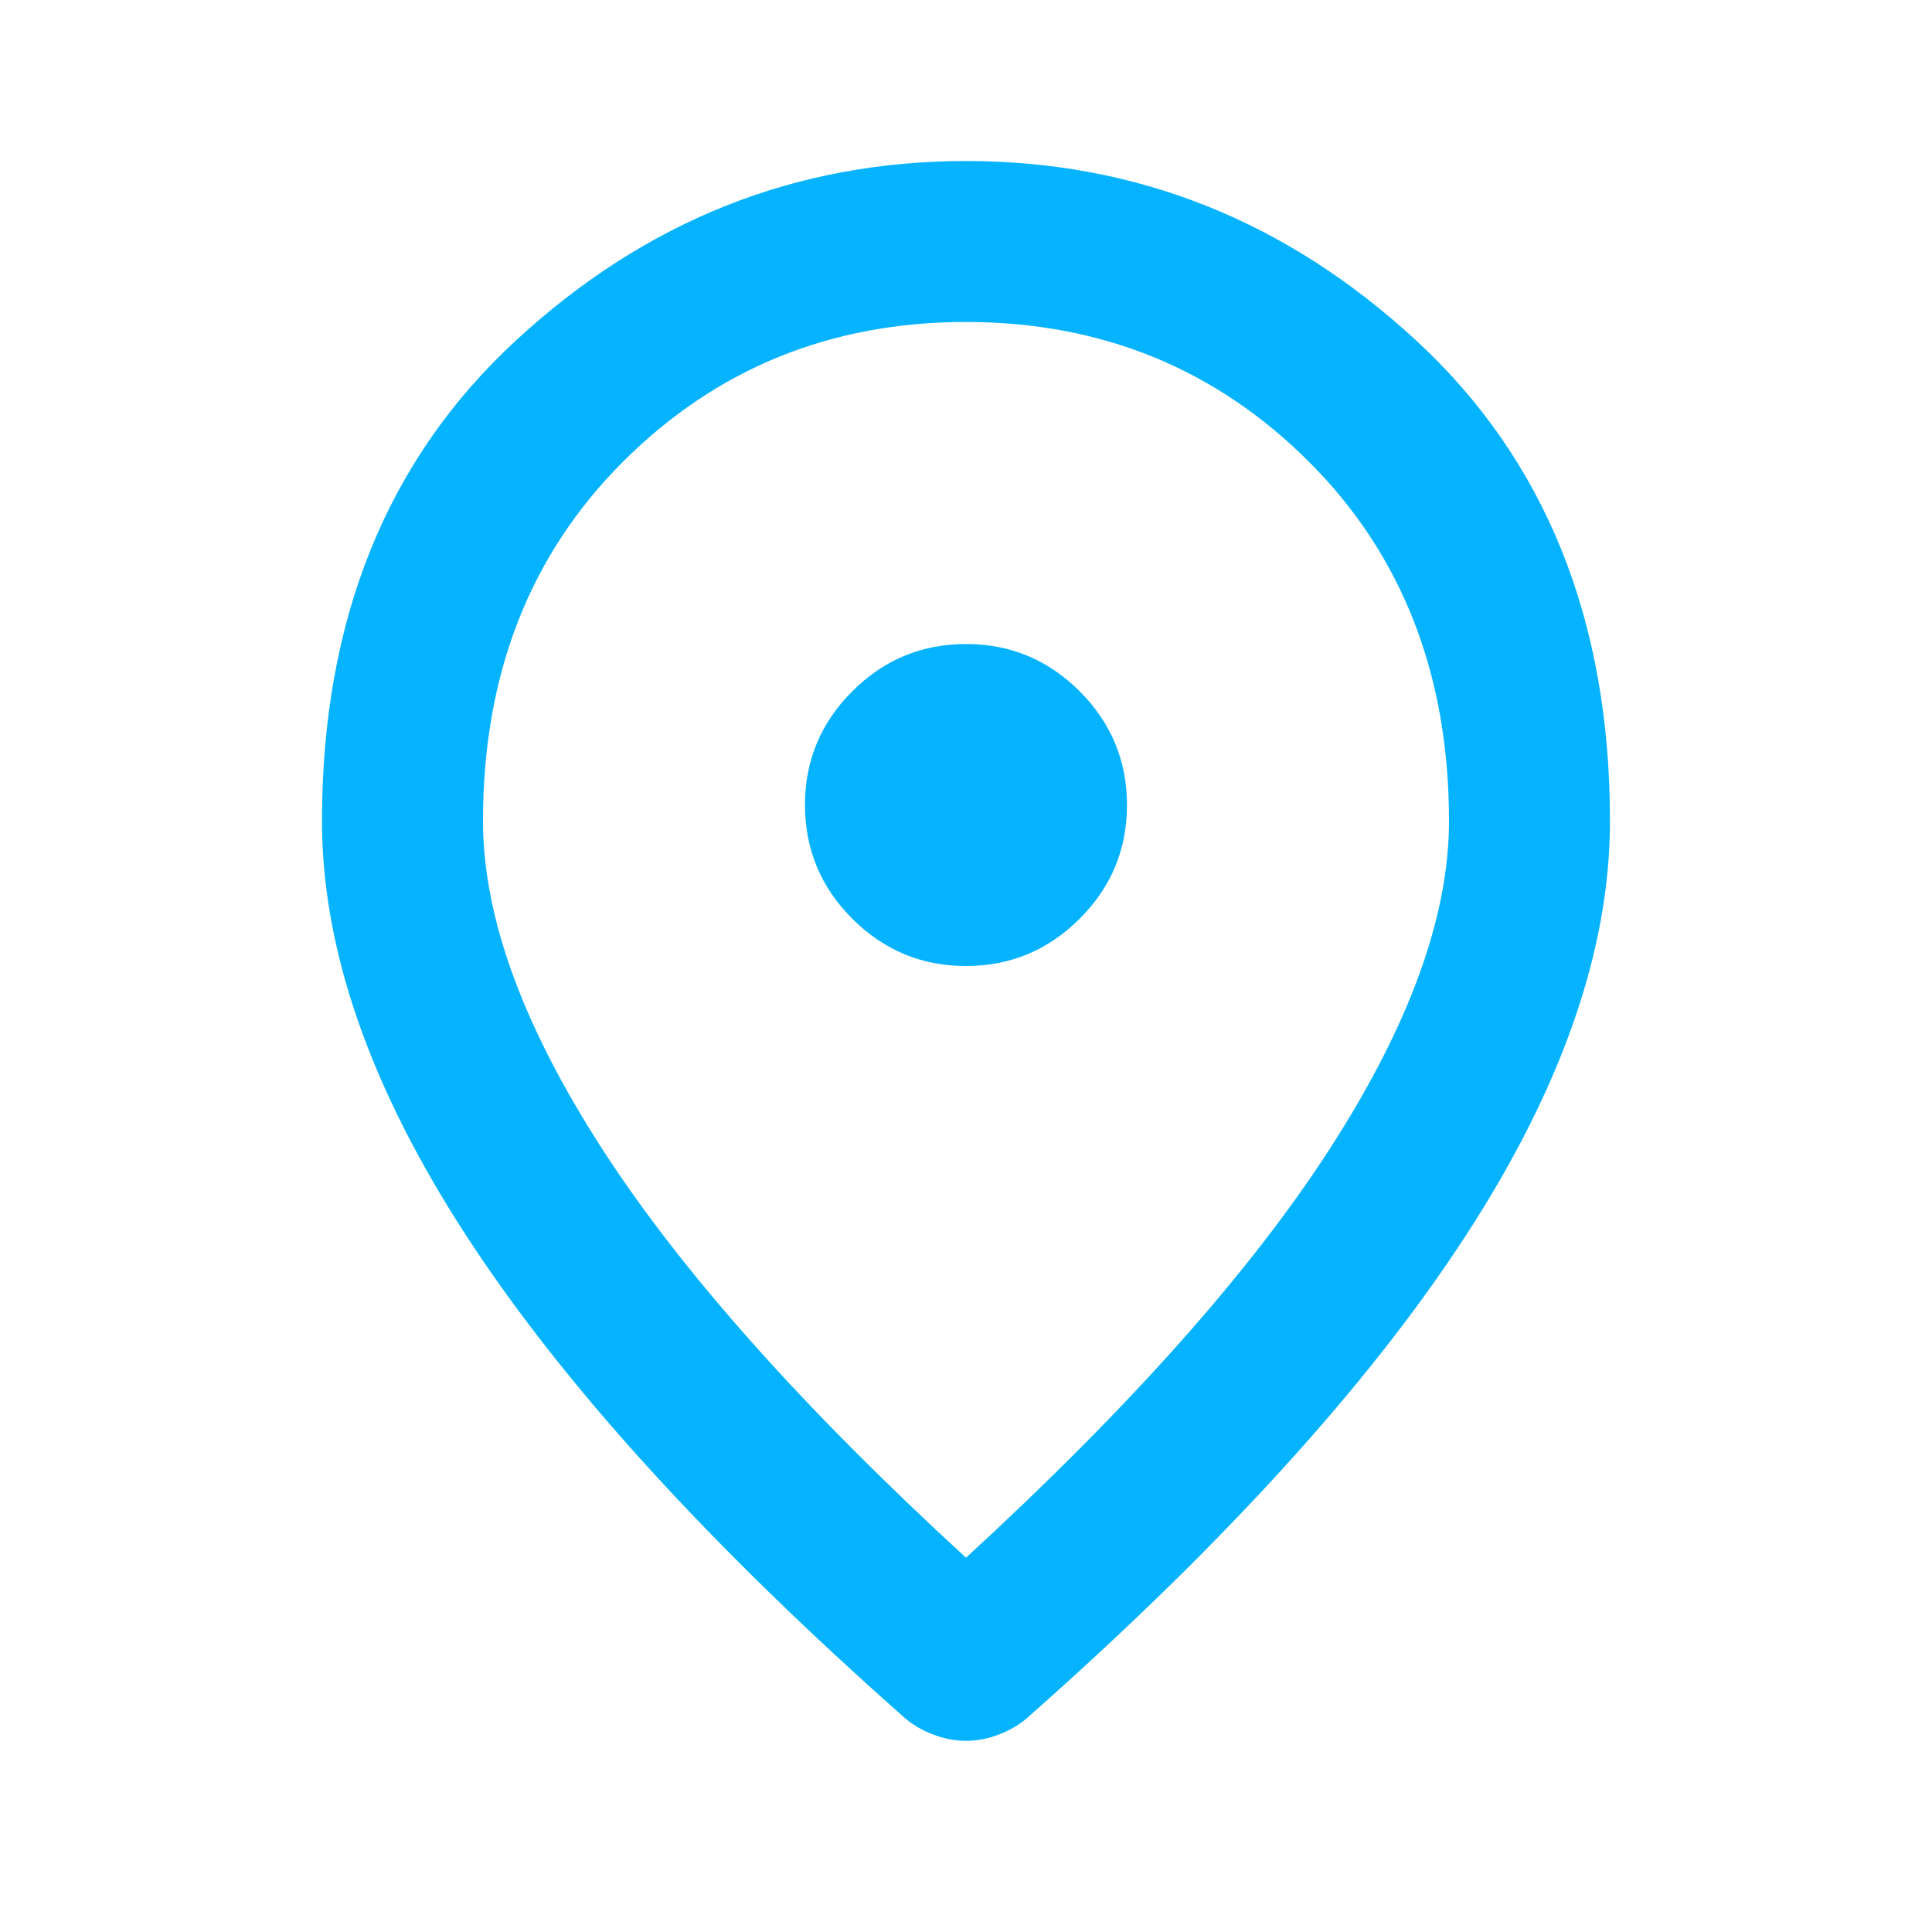 <svg width="38" height="38" viewBox="0 0 38 38" fill="none" xmlns="http://www.w3.org/2000/svg">
<path d="M19 19C19.87 19 20.616 18.69 21.237 18.069C21.858 17.448 22.167 16.703 22.166 15.833C22.166 14.963 21.856 14.217 21.235 13.596C20.615 12.976 19.869 12.666 19 12.667C18.129 12.667 17.383 12.977 16.762 13.598C16.142 14.218 15.832 14.964 15.833 15.833C15.833 16.704 16.143 17.45 16.764 18.071C17.385 18.691 18.13 19.001 19 19ZM19 30.638C22.219 27.682 24.607 24.997 26.164 22.582C27.721 20.166 28.5 18.023 28.5 16.15C28.5 13.274 27.582 10.919 25.748 9.085C23.913 7.252 21.664 6.334 19 6.333C16.334 6.333 14.085 7.251 12.25 9.085C10.415 10.92 9.499 13.275 9.5 16.15C9.5 18.024 10.278 20.168 11.835 22.583C13.392 24.998 15.78 27.683 19 30.638ZM19 34.24C18.789 34.24 18.578 34.2 18.366 34.121C18.155 34.042 17.971 33.936 17.812 33.804C13.959 30.4 11.083 27.24 9.183 24.323C7.283 21.407 6.333 18.682 6.333 16.15C6.333 12.192 7.607 9.038 10.154 6.69C12.701 4.341 15.649 3.167 19 3.167C22.351 3.167 25.3 4.341 27.847 6.69C30.394 9.038 31.667 12.192 31.666 16.15C31.666 18.683 30.716 21.408 28.816 24.325C26.916 27.241 24.04 30.401 20.187 33.804C20.029 33.936 19.844 34.042 19.633 34.121C19.422 34.2 19.211 34.24 19 34.24Z" fill="#06B3FF"/>
</svg>
